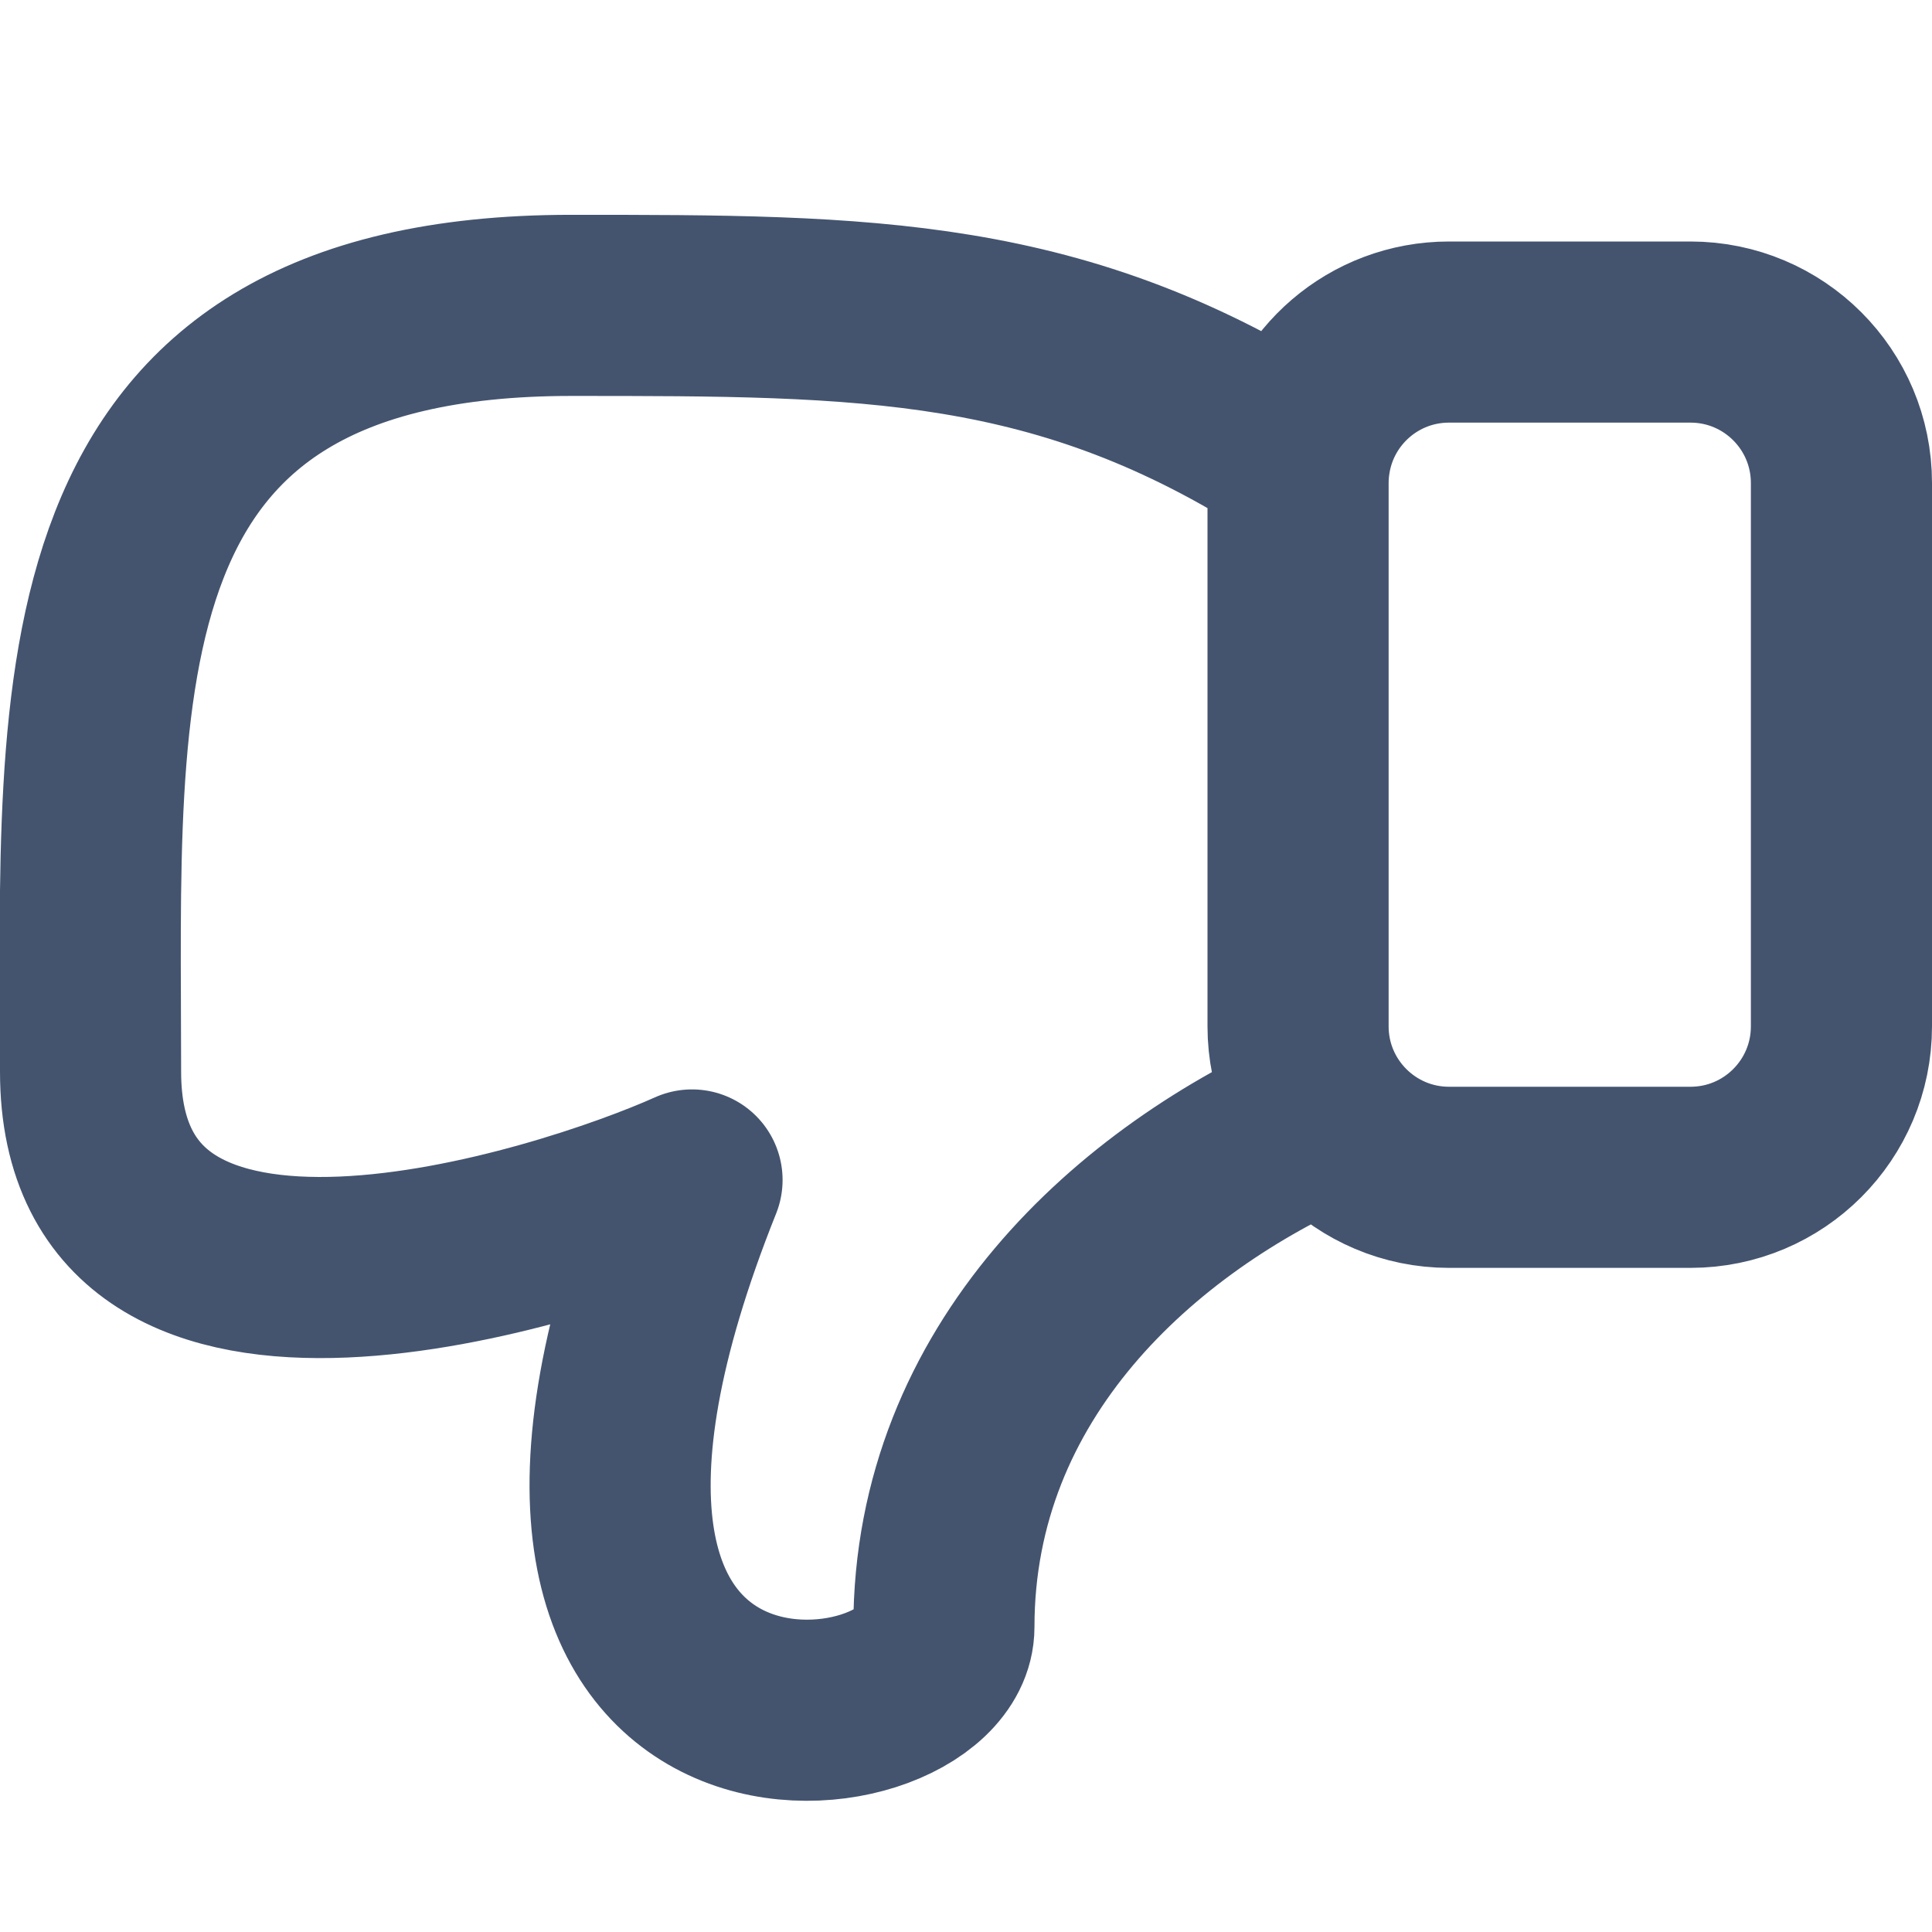 <svg width="16" height="16" viewBox="0 0 16 16" fill="none" xmlns="http://www.w3.org/2000/svg">
<path d="M10.993 9.241C9.407 9.931 7.817 11.358 7.817 13.474C7.817 14.531 3.615 15.06 5.731 9.772C4.673 10.247 0.75 11.519 0.75 8.875C0.75 5.702 0.5 2.529 4.731 2.529C7.184 2.529 8.792 2.529 10.767 3.796M10.767 3.796C10.864 3.202 11.379 2.75 12 2.75H14C14.691 2.75 15.25 3.31 15.25 4V8.5C15.25 9.19 14.691 9.75 14 9.75H12C11.31 9.75 10.75 9.19 10.75 8.5V4C10.75 3.93 10.756 3.862 10.767 3.796Z" stroke="#44546F" stroke-width="1.5" stroke-linejoin="round"/>
</svg>
